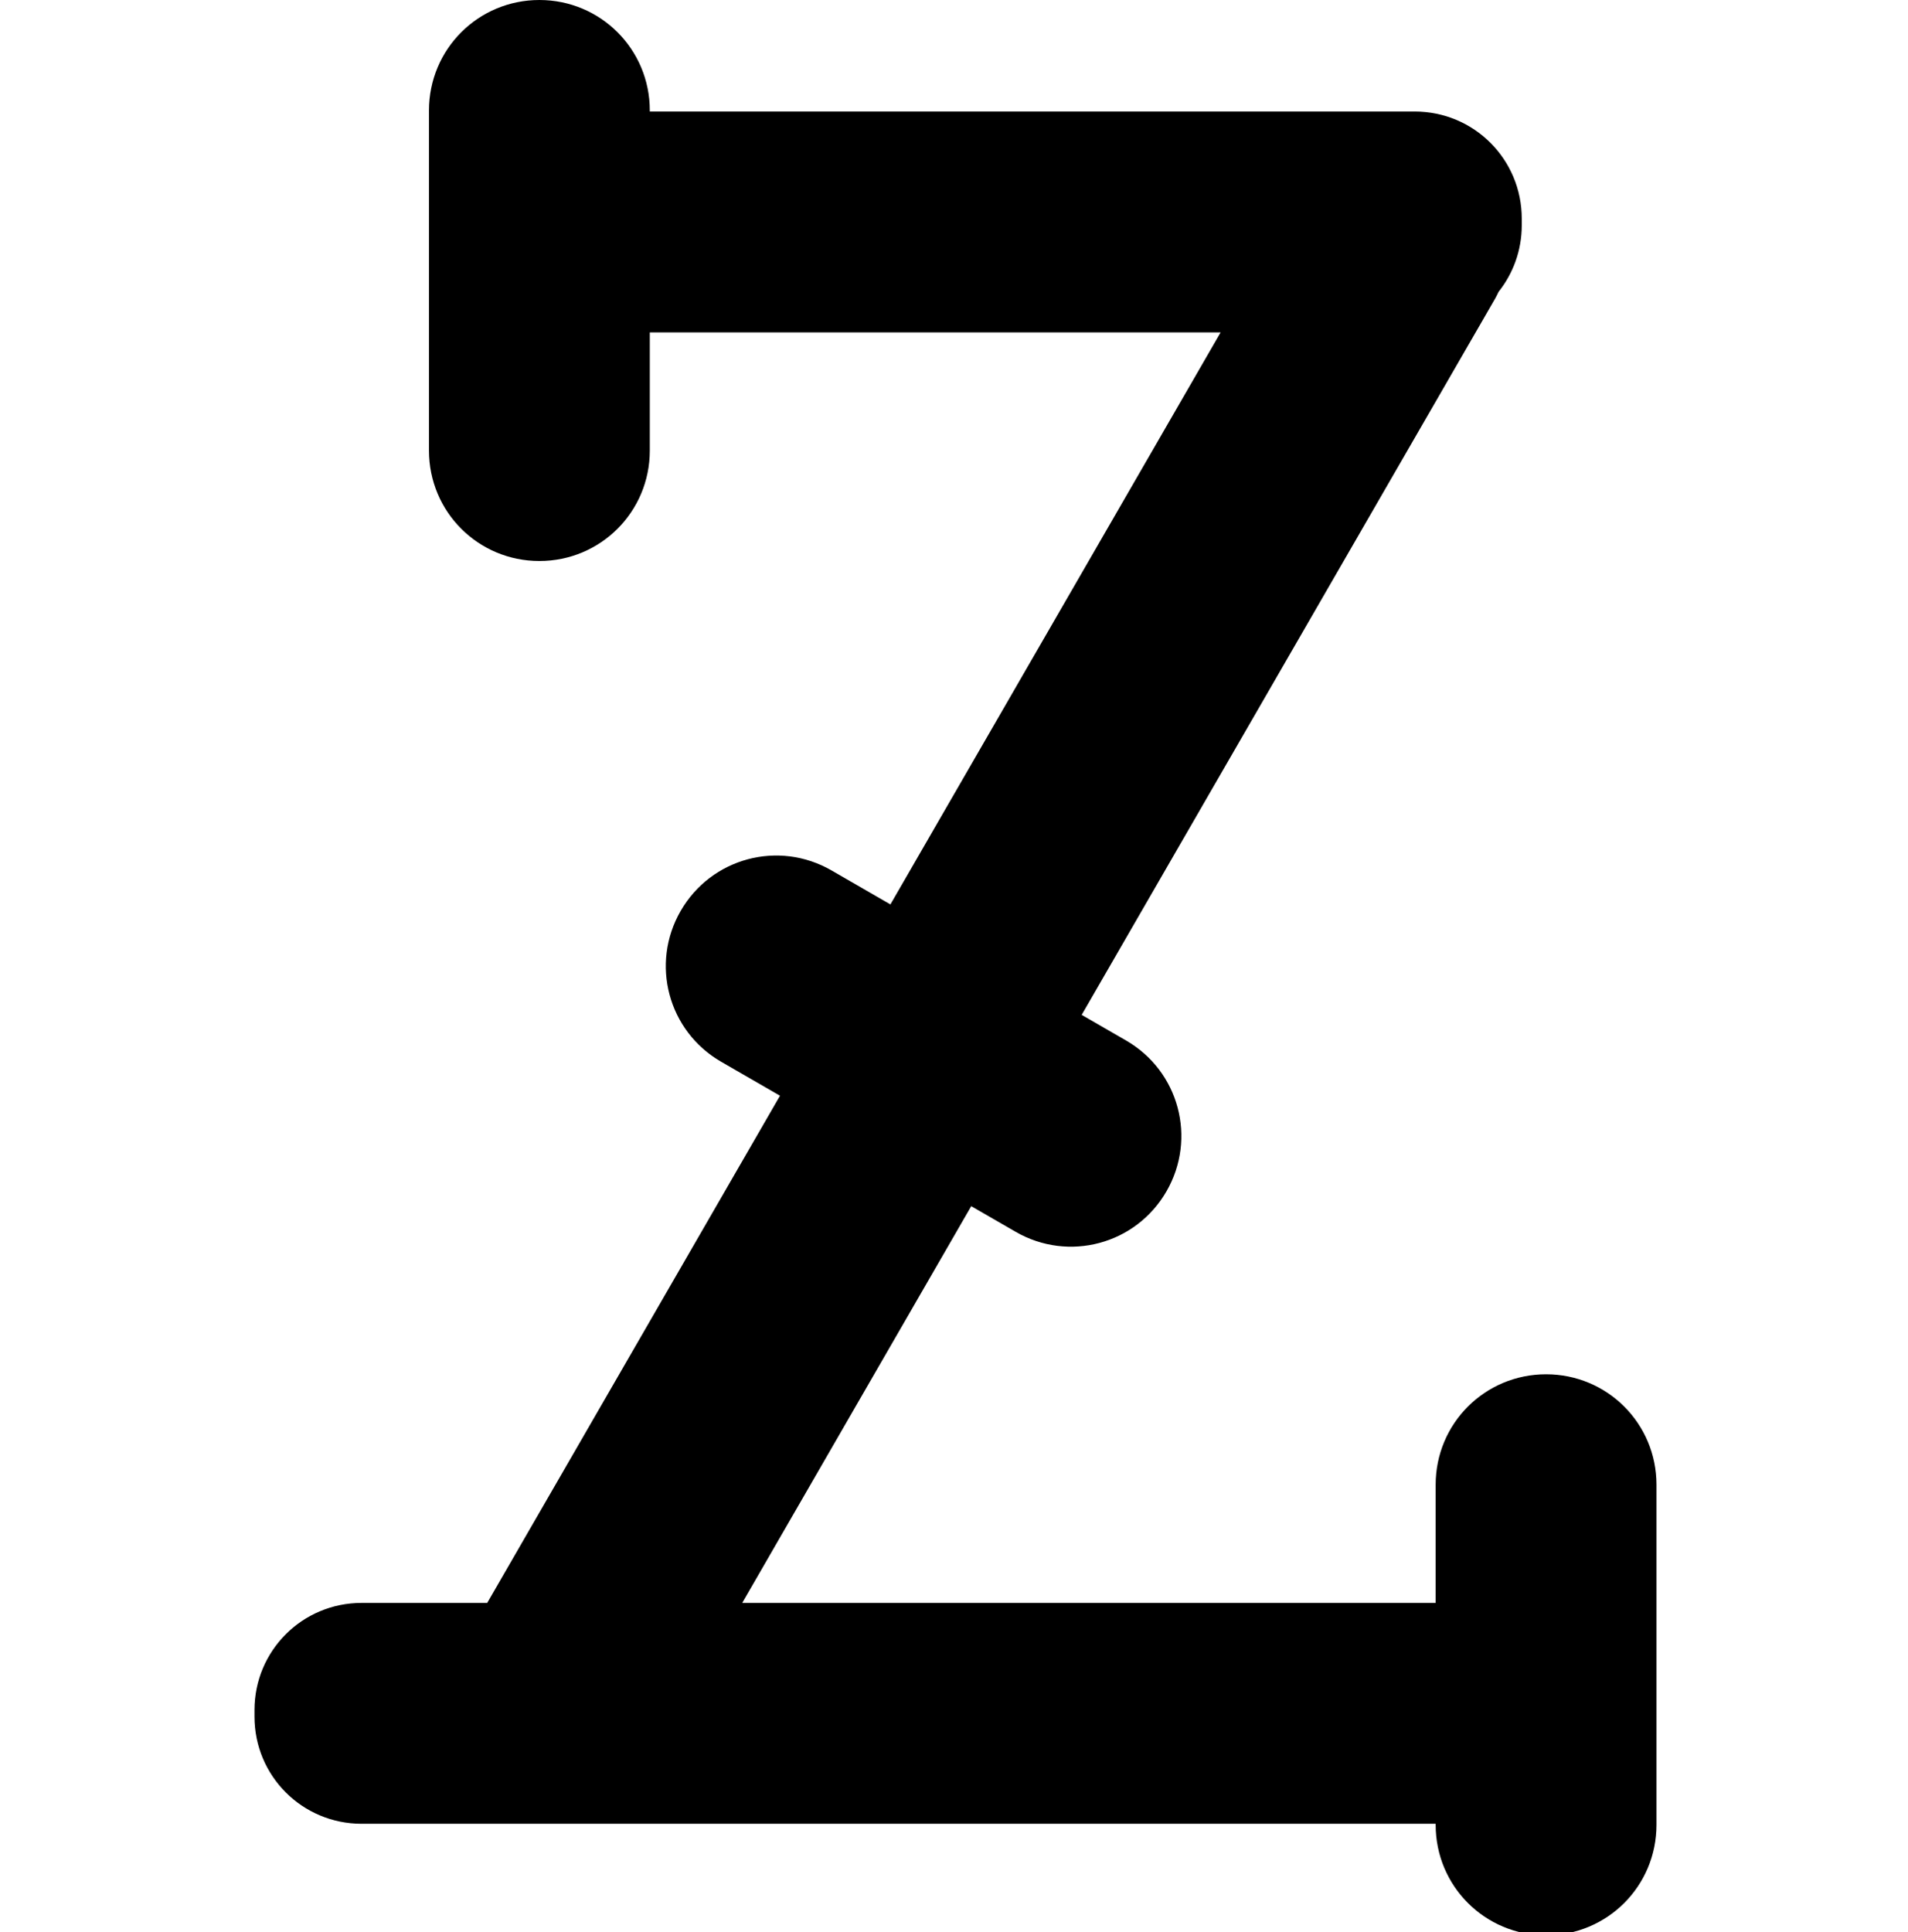 <?xml version="1.0" encoding="UTF-8" standalone="no"?>
<svg
   xmlns:dc="http://purl.org/dc/elements/1.1/"
   xmlns:cc="http://creativecommons.org/ns#"
   xmlns:rdf="http://www.w3.org/1999/02/22-rdf-syntax-ns#"
   xmlns:svg="http://www.w3.org/2000/svg"
   xmlns="http://www.w3.org/2000/svg"
   xmlns:sodipodi="http://sodipodi.sourceforge.net/DTD/sodipodi-0.dtd"
   xmlns:inkscape="http://www.inkscape.org/namespaces/inkscape"
   id="svg8"
   version="1.1"
   viewBox="0 0 8.654 33.118"
   height="125.17"
   width="123.62"
   sodipodi:docname="Z.svg"
   inkscape:version="0.92.1 unknown">
  <sodipodi:namedview
     pagecolor="#ffffff"
     bordercolor="#666666"
     borderopacity="1"
     objecttolerance="10"
     gridtolerance="10"
     guidetolerance="10"
     inkscape:pageopacity="0"
     inkscape:pageshadow="2"
     inkscape:window-width="1816"
     inkscape:window-height="1164"
     id="namedview10"
     showgrid="false"
     inkscape:zoom="2.8371358"
     inkscape:cx="84.267816"
     inkscape:cy="50.390306"
     inkscape:window-x="104"
     inkscape:window-y="36"
     inkscape:window-maximized="1"
     inkscape:current-layer="svg8"
     units="px" />
  <defs
     id="defs2">
    <inkscape:path-effect
       effect="spiro"
       id="path-effect5049-5"
       is_visible="true" />
    <inkscape:path-effect
       effect="spiro"
       id="path-effect6687"
       is_visible="true" />
    <inkscape:path-effect
       effect="spiro"
       id="path-effect6791"
       is_visible="true" />
    <inkscape:path-effect
       effect="spiro"
       id="path-effect6831"
       is_visible="true" />
  </defs>
  <path
     style="opacity:1;vector-effect:none;fill:#000000;fill-opacity:1;stroke:none;stroke-width:0.987;stroke-linecap:round;stroke-linejoin:round;stroke-miterlimit:4;stroke-dasharray:none;stroke-dashoffset:15;stroke-opacity:1"
     d="M 34.893 0 C 30.935 -1.1842379e-15 27.75 3.185 27.75 7.143 L 27.75 29.143 C 27.75 33.1 30.935 36.285 34.893 36.285 C 38.85 36.285 42.035 33.1 42.035 29.143 L 42.035 21.498 L 78.961 21.498 L 57.6 58.496 L 53.791 56.297 C 50.364 54.318 46.012 55.485 44.033 58.912 C 42.055 62.339 43.221 66.691 46.648 68.67 L 50.457 70.869 L 31.518 103.672 L 23.395 103.672 C 19.555 103.672 16.463 106.762 16.463 110.602 L 16.463 111.027 C 16.463 114.867 19.555 117.957 23.395 117.957 L 92.871 117.957 L 92.871 118.027 C 92.871 121.984 96.057 125.17 100.014 125.17 C 103.971 125.17 107.156 121.984 107.156 118.027 L 107.156 96.027 C 107.156 92.07 103.971 88.885 100.014 88.885 C 96.056 88.885 92.871 92.07 92.871 96.027 L 92.871 103.672 L 48.014 103.672 L 62.828 78.012 L 65.701 79.67 C 69.128 81.649 73.478 80.482 75.457 77.055 C 77.436 73.628 76.271 69.275 72.844 67.297 L 69.973 65.639 L 96.711 19.326 C 96.796 19.178 96.868 19.026 96.941 18.875 C 97.879 17.693 98.441 16.201 98.441 14.568 L 98.441 14.143 C 98.441 10.303 95.351 7.213 91.512 7.213 L 42.035 7.213 L 42.035 7.143 C 42.035 3.185 38.85 0 34.893 0 z "
     transform="matrix(0.265,0,0,0.265,-12.027,0)"
     id="rect4485-6-1-4-8-8-8-8" />
</svg>
